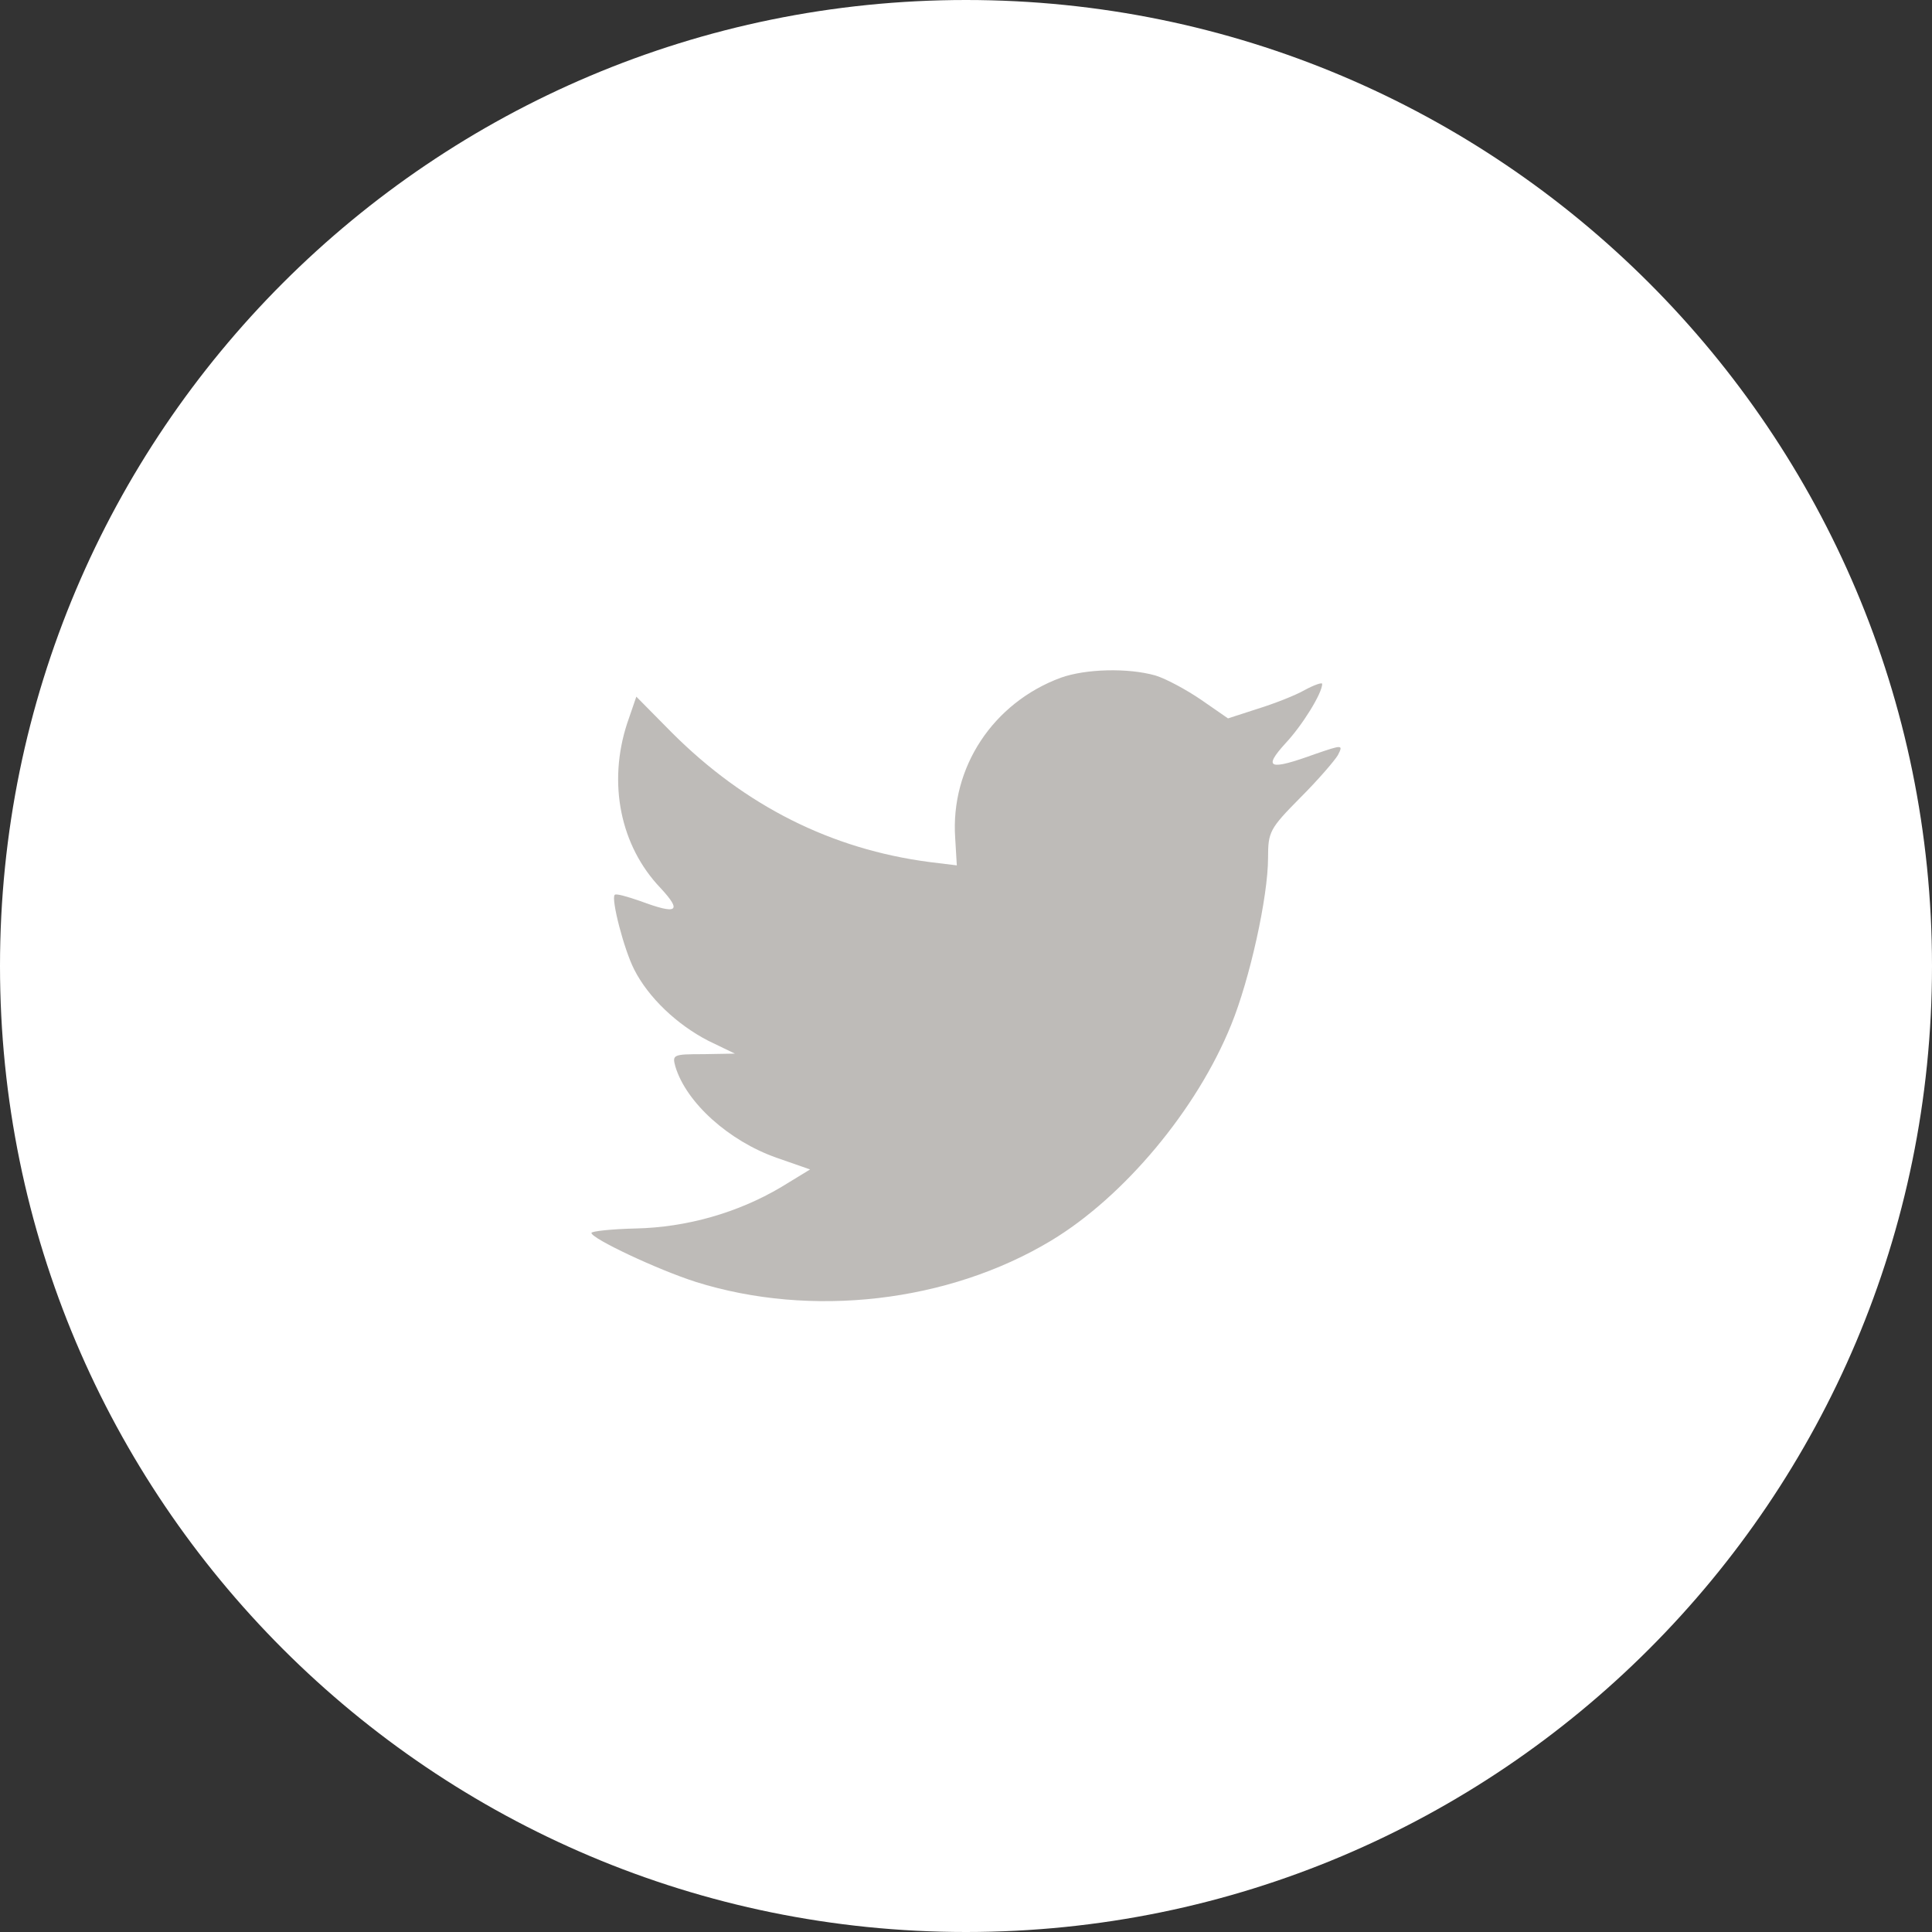 <?xml version="1.0" encoding="UTF-8"?>
<svg width="49px" height="49px" viewBox="0 0 49 49" version="1.1" xmlns="http://www.w3.org/2000/svg" xmlns:xlink="http://www.w3.org/1999/xlink">
    <rect x="0" y="0" width="49" height="49" fill="#333333" stroke="none"/>
    <!-- Generator: Sketch 47.1 (45422) - http://www.bohemiancoding.com/sketch -->
    <title>Twitter Copy 2_Color</title>
    <desc>Created with Sketch.</desc>
    <defs></defs>
    <g id="Symbols" stroke="none" stroke-width="1" fill="none" fill-rule="evenodd">
        <g id="Footer" transform="translate(-168, -52)">
            <g id="Group-5">
                <g transform="translate(48, 52)">
                    <g id="Group-4" transform="translate(2, 0)">
                        <g id="Social-Copy">
                            <g id="Twitter-Copy-2" transform="translate(118, 0)">
                                <path d="M0,24.5 C0,10.969 10.969,0 24.5,0 C38.031,0 49,10.969 49,24.5 C49,38.031 38.031,49 24.5,49 C10.969,49 0,38.031 0,24.5 Z" id="back" fill="#FFFFFF"></path>
                                <path d="M24.226,21.256 L24.267,21.948 L23.58,21.864 C21.082,21.539 18.899,20.437 17.046,18.587 L16.139,17.669 L15.906,18.347 C15.412,19.858 15.728,21.454 16.757,22.527 C17.306,23.121 17.183,23.205 16.236,22.852 C15.906,22.739 15.618,22.654 15.59,22.697 C15.494,22.796 15.824,24.081 16.085,24.589 C16.441,25.296 17.169,25.988 17.965,26.397 L18.638,26.722 L17.842,26.736 C17.073,26.736 17.046,26.75 17.128,27.047 C17.402,27.965 18.487,28.939 19.695,29.363 L20.546,29.66 L19.805,30.112 C18.707,30.761 17.416,31.128 16.126,31.157 C15.508,31.171 15,31.227 15,31.27 C15,31.411 16.675,32.202 17.65,32.513 C20.574,33.431 24.047,33.035 26.656,31.467 C28.509,30.352 30.362,28.134 31.227,25.988 C31.694,24.844 32.161,22.753 32.161,21.751 C32.161,21.101 32.202,21.016 32.971,20.239 C33.424,19.787 33.849,19.293 33.932,19.152 C34.069,18.884 34.055,18.884 33.355,19.124 C32.188,19.547 32.023,19.491 32.6,18.855 C33.026,18.403 33.534,17.584 33.534,17.344 C33.534,17.302 33.328,17.372 33.094,17.499 C32.847,17.641 32.298,17.853 31.886,17.98 L31.145,18.22 L30.472,17.754 C30.101,17.499 29.58,17.217 29.305,17.132 C28.605,16.934 27.534,16.963 26.903,17.189 C25.187,17.824 24.102,19.463 24.226,21.256 Z" id="Shape" fill="#7F7873" opacity="0.5"></path>
                            </g>
                        </g>
                    </g>
                </g>
            </g>
        </g>
    </g>
</svg>